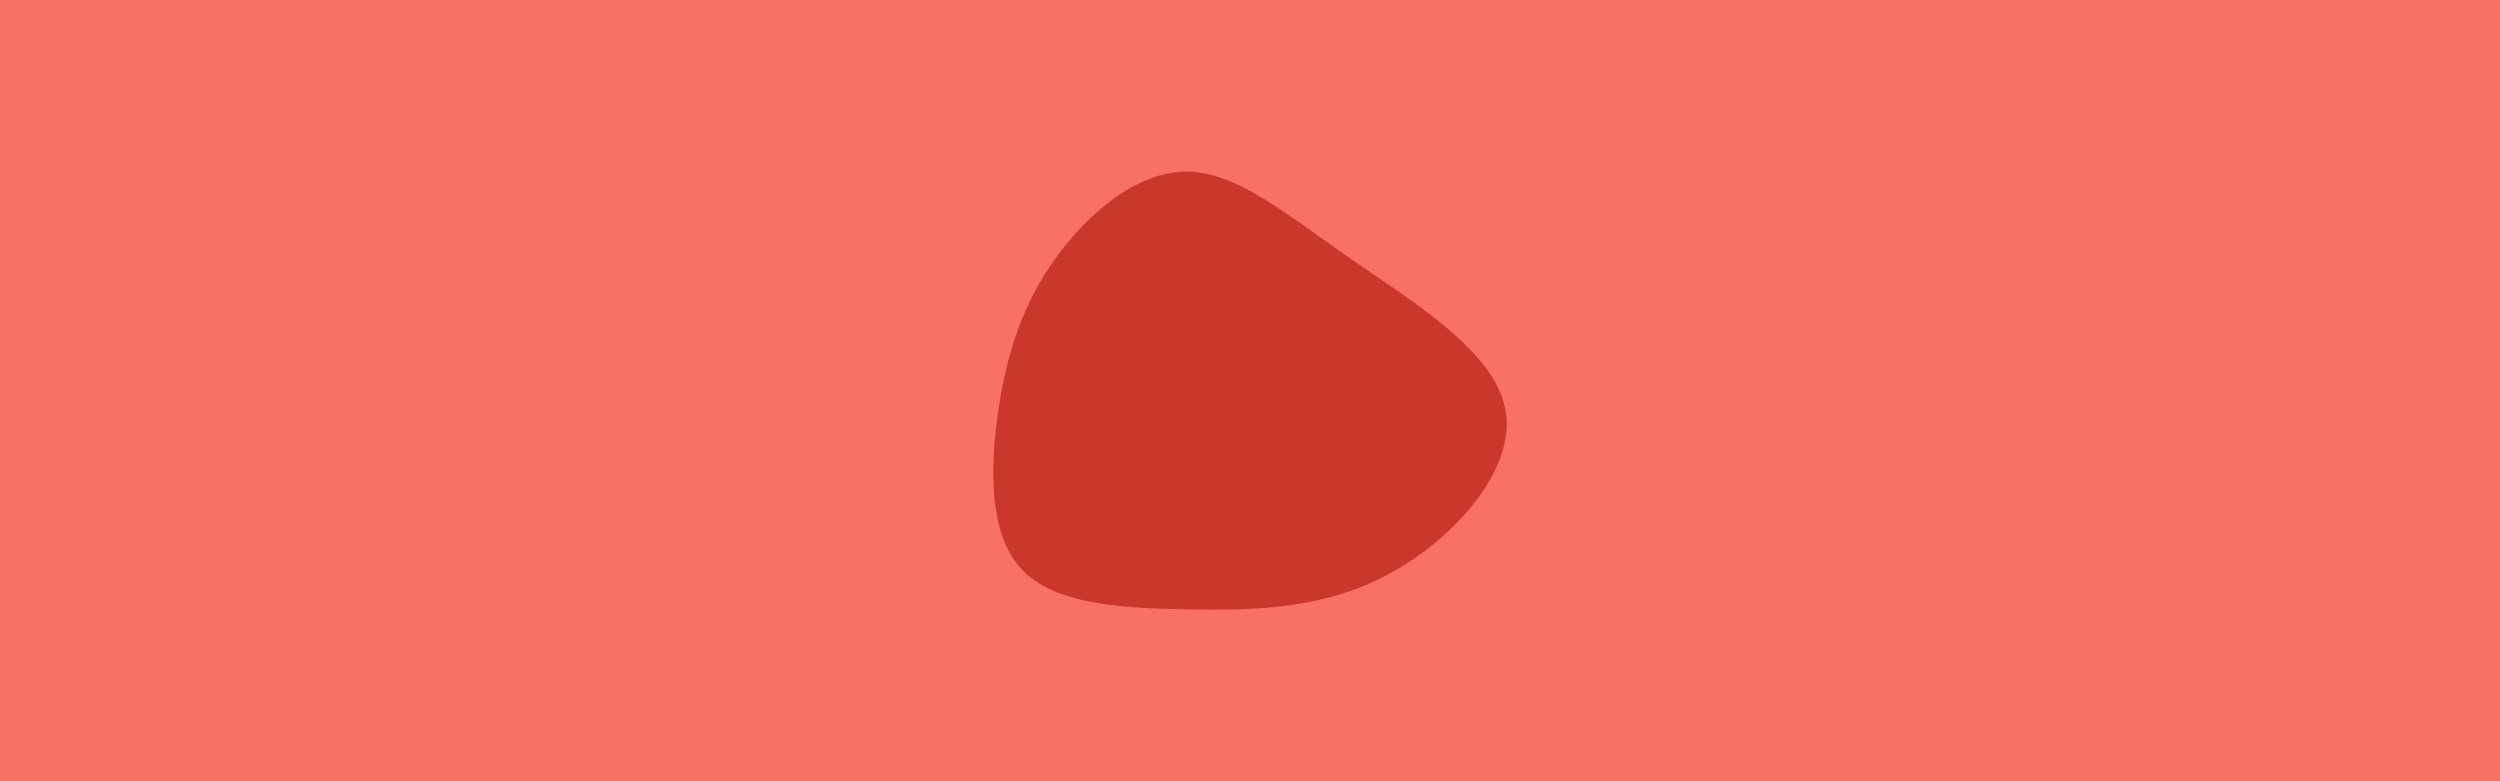 <svg id="visual" viewBox="0 0 960 300" width="960" height="300" xmlns="http://www.w3.org/2000/svg" xmlns:xlink="http://www.w3.org/1999/xlink" version="1.1"><rect x="0" y="0" width="960" height="300" fill="#f97165"></rect><g transform="translate(455.583 154.093)"><path d="M62.7 -55C87.7 -37.7 118.9 -18.9 122.6 3.8C126.4 26.4 102.8 52.8 77.8 66.3C52.8 79.8 26.4 80.4 0.5 79.9C-25.5 79.5 -50.9 77.9 -63.4 64.4C-75.9 50.9 -75.5 25.5 -72.2 3.3C-68.9 -18.9 -62.7 -37.7 -50.2 -55C-37.7 -72.4 -18.9 -88.2 0 -88.2C18.9 -88.2 37.7 -72.4 62.7 -55" fill="#ca382b"></path></g></svg>